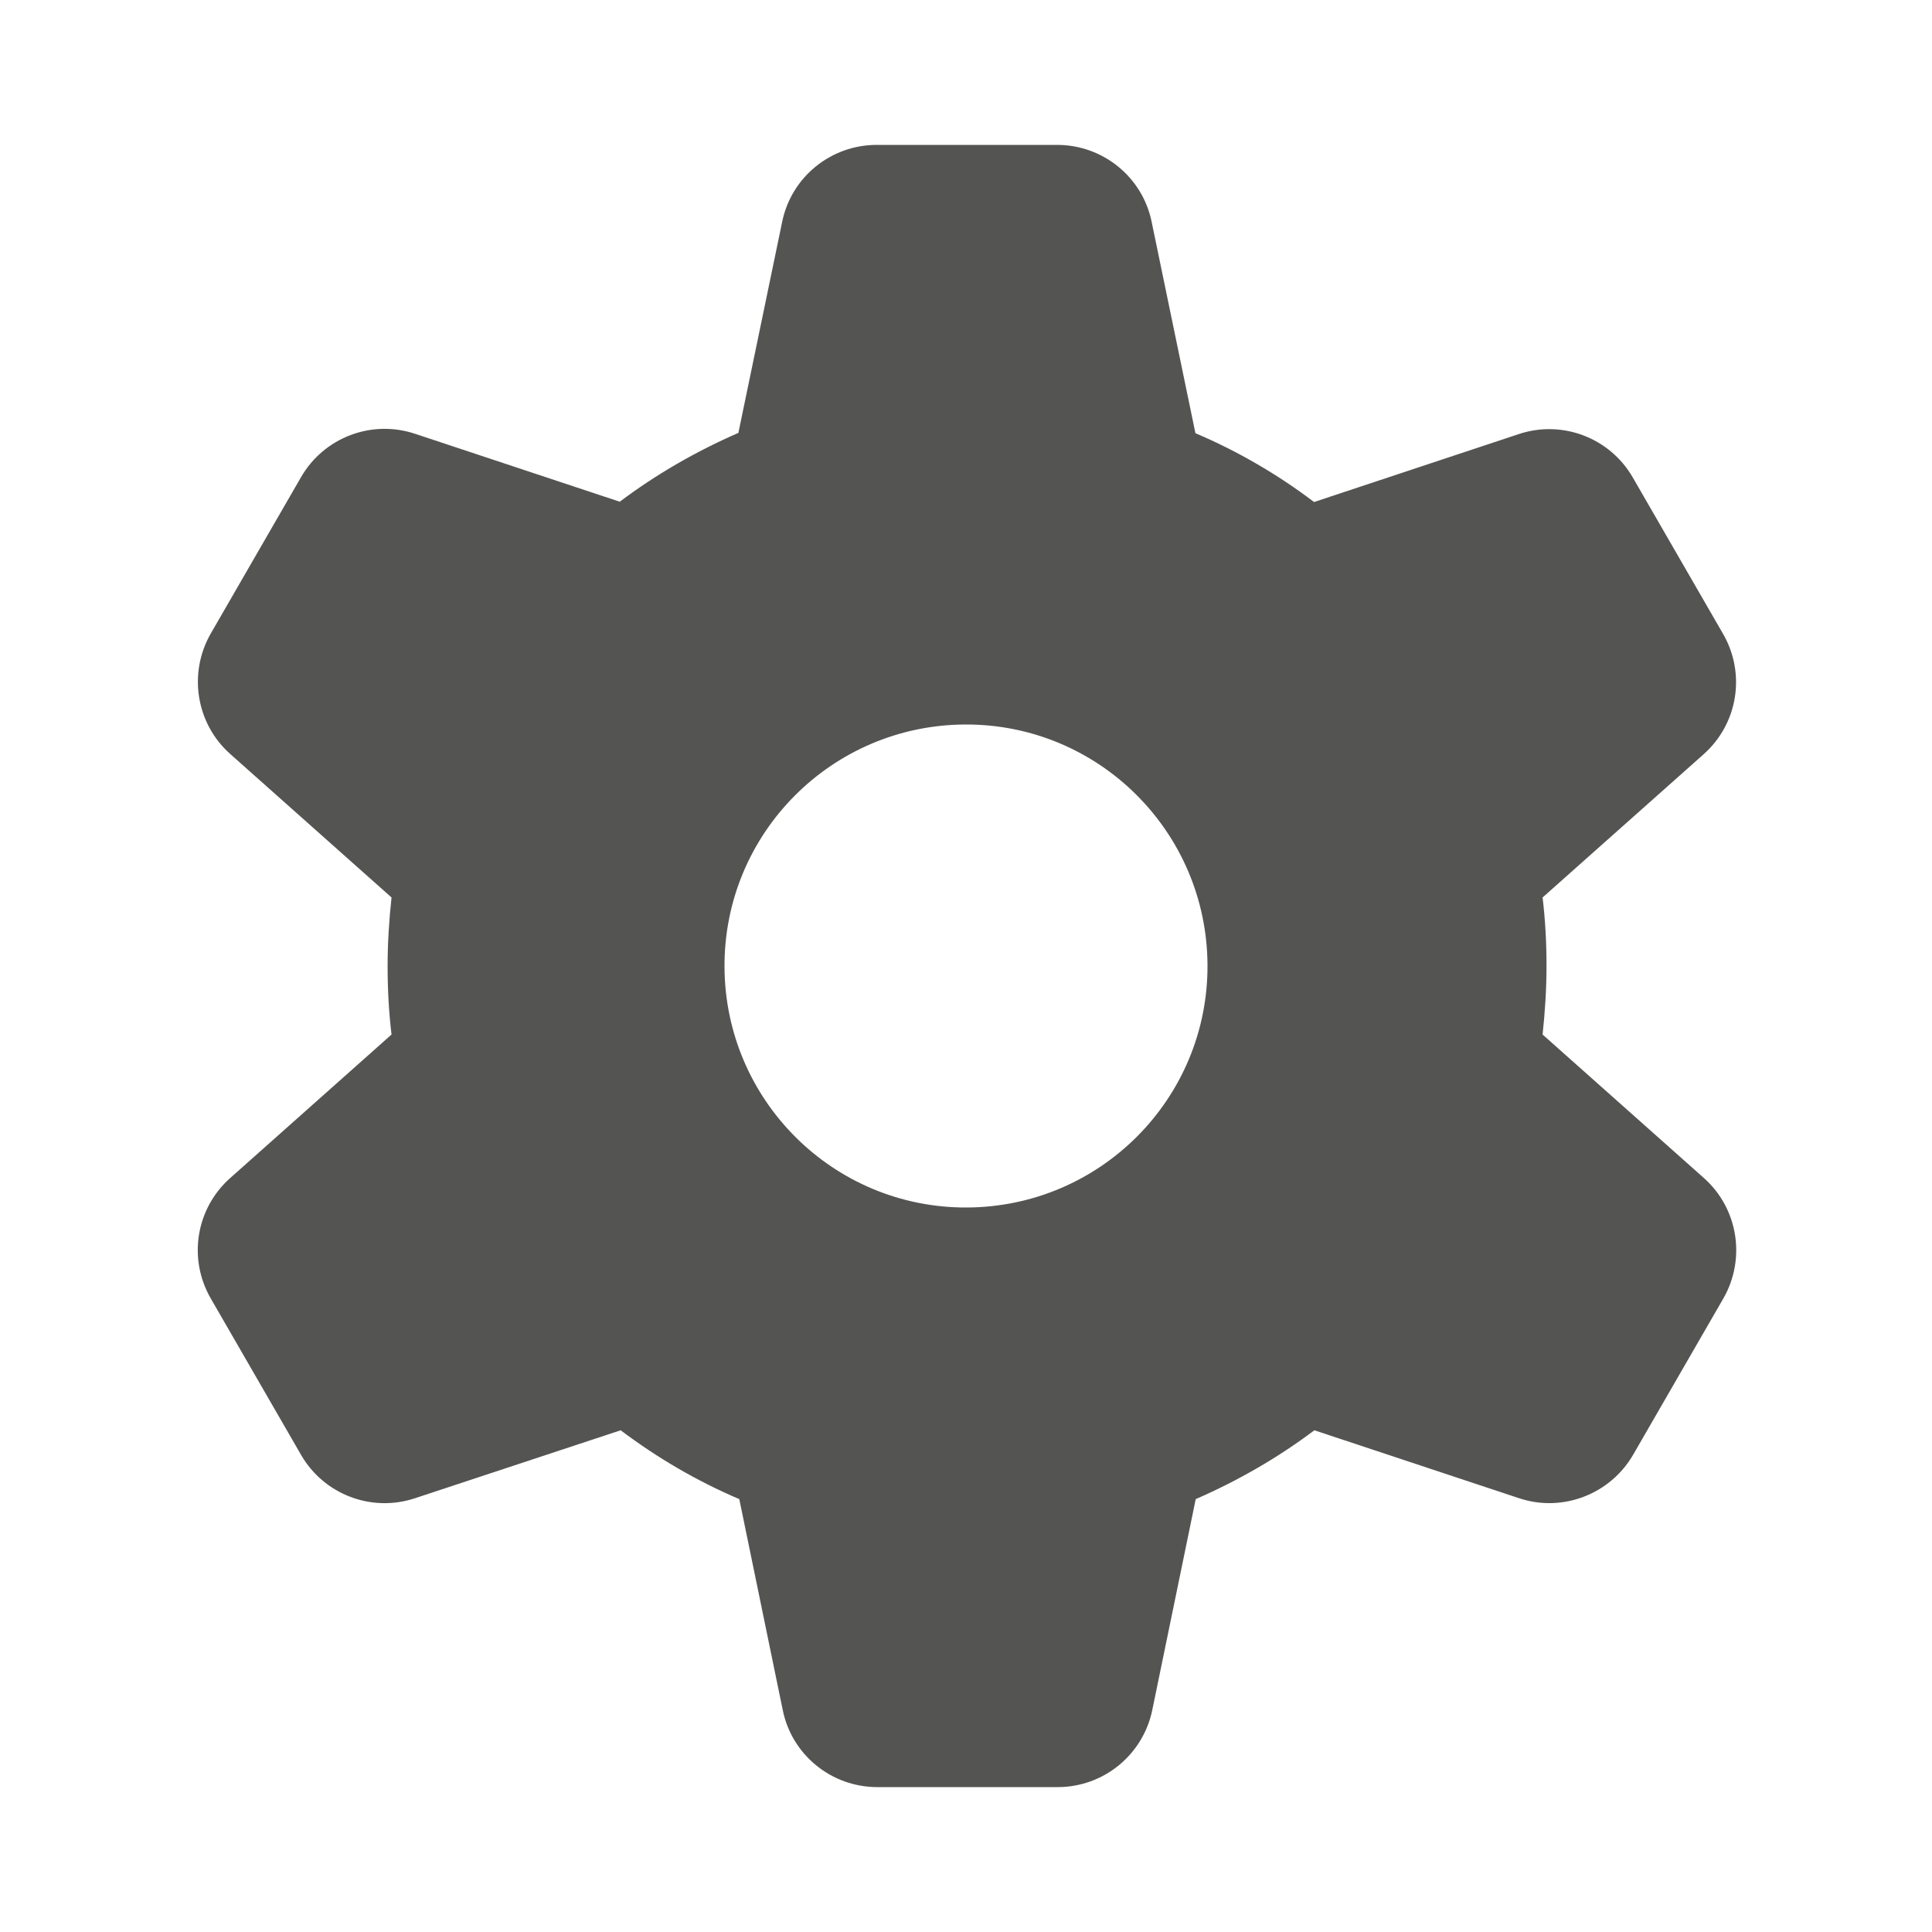 <?xml version="1.0" encoding="UTF-8"?>
<svg id="_图层_1" data-name="图层_1" xmlns="http://www.w3.org/2000/svg" version="1.1" viewBox="0 0 640 640">
  <!-- Generator: Adobe Illustrator 29.1.0, SVG Export Plug-In . SVG Version: 2.1.0 Build 142)  -->
  <defs>
    <style>
      .st0 {
        fill: #545453;
      }
    </style>
  </defs>
  <path class="st0" d="M259.1,73.5c3-14.8,16.1-25.5,31.3-25.5h59.8c15.2,0,28.3,10.7,31.3,25.5l14.5,70c14.1,6,27.3,13.7,39.3,22.8l67.8-22.5c14.4-4.8,30.2,1.2,37.8,14.4l29.9,51.8c7.6,13.2,4.9,29.8-6.5,39.9l-53.3,47.4c.9,7.4,1.3,15,1.3,22.7s-.5,15.3-1.3,22.7l53.4,47.5c11.4,10.1,14,26.8,6.5,39.9l-29.9,51.8c-7.6,13.1-23.4,19.2-37.8,14.4l-67.8-22.5c-12.1,9.1-25.3,16.7-39.3,22.8l-14.4,69.9c-3.1,14.9-16.2,25.5-31.3,25.5h-59.8c-15.2,0-28.3-10.7-31.3-25.5l-14.4-69.9c-14.1-6-27.2-13.7-39.3-22.8l-68.1,22.5c-14.4,4.8-30.2-1.2-37.8-14.4l-29.9-51.8c-7.6-13.2-4.9-29.8,6.5-39.9l53.4-47.5c-.9-7.4-1.3-15-1.3-22.7s.5-15.3,1.3-22.7l-53.4-47.5c-11.4-10.1-14-26.8-6.5-39.9l29.9-51.8c7.6-13.2,23.4-19.2,37.8-14.4l67.8,22.5c12.1-9.1,25.3-16.7,39.3-22.8l14.5-69.9ZM320.3,400c44.2-.2,79.9-36.1,79.7-80.3-.2-44.2-36.1-79.9-80.3-79.7-44.2.2-79.9,36.1-79.7,80.3.2,44.2,36.1,79.9,80.3,79.7Z"/>
</svg>